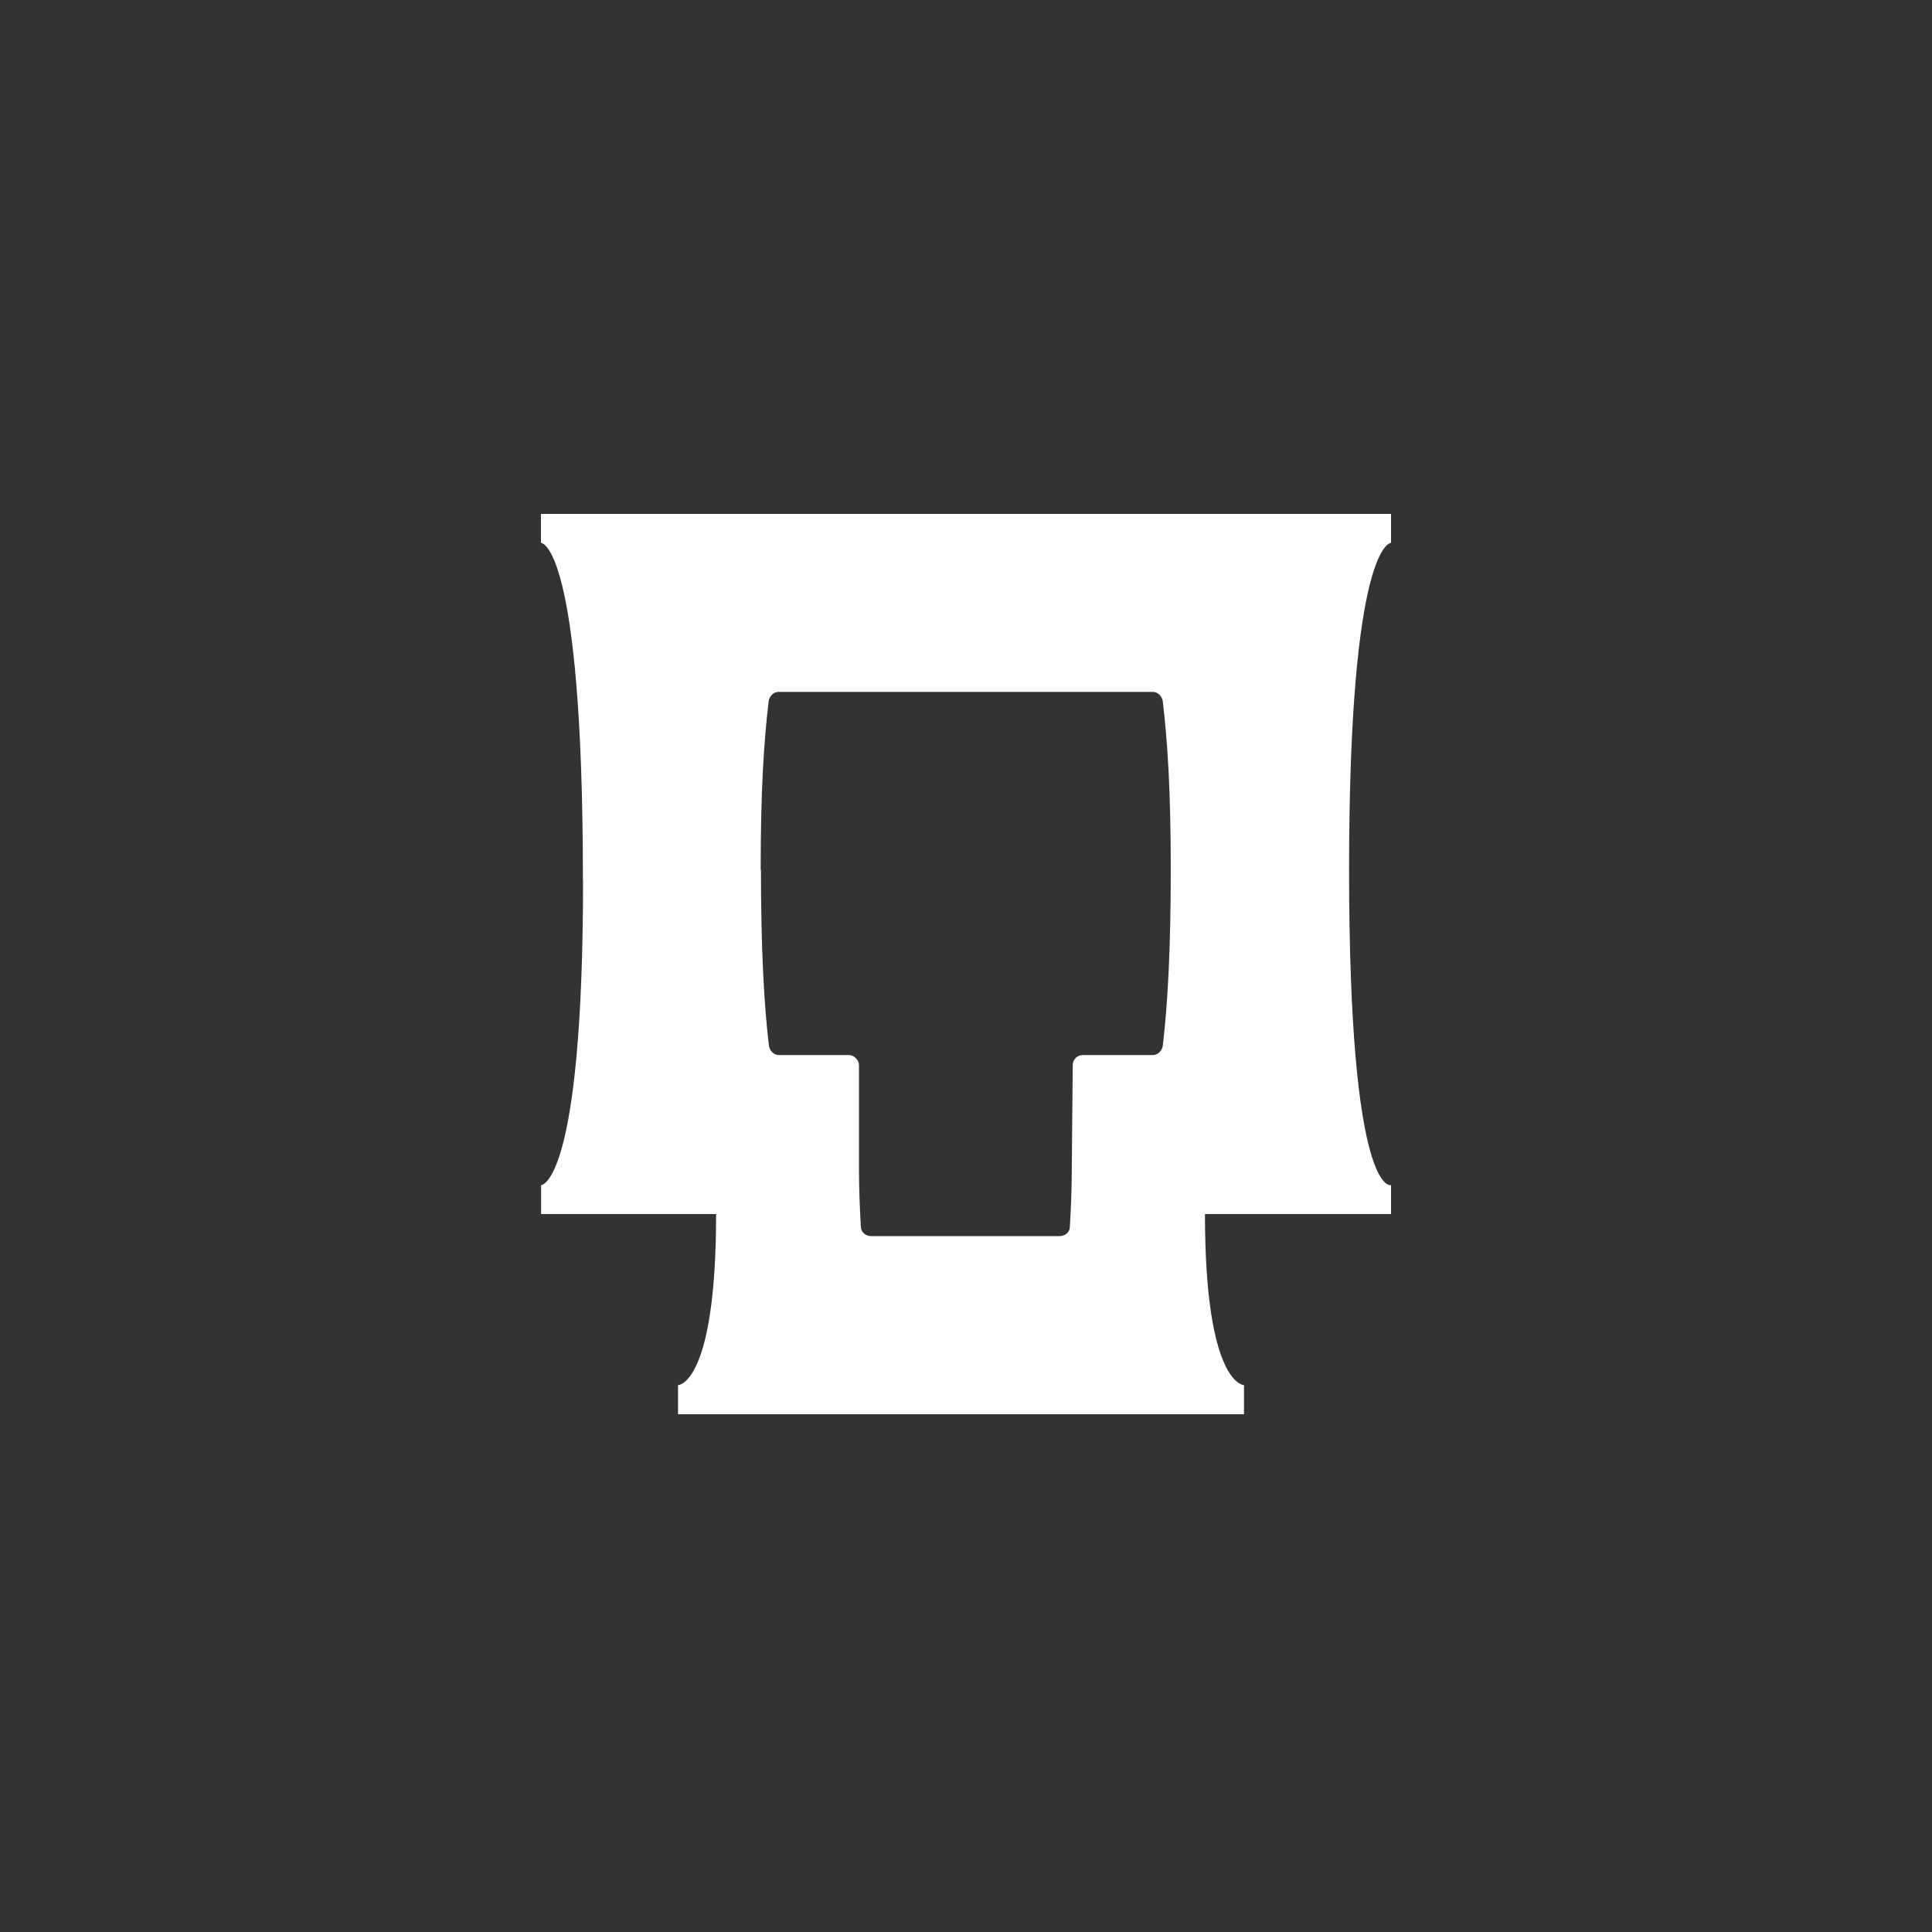 <svg width="500" height="500" viewBox="0 0 500 500" fill="none" xmlns="http://www.w3.org/2000/svg">
<rect x="0" y="0" width="500" height="500" fill="#333333" stroke="none"/>
<path d="M150.857 227.741C150.857 140.205 140 140.492 140 140.492V133H360V140.492C360 140.492 349.143 140.241 349.143 225.161C349.143 310.08 360 306.711 360 306.711V314.202H311.844C311.844 358.472 321.948 358.472 321.948 358.472V366H175.472V358.472C175.472 358.472 185.326 358.472 185.326 314.202H140.036V306.711C140.036 306.711 150.892 306.71 150.892 227.741H150.857ZM196.935 225.161C196.935 245.342 197.723 260.111 199.013 270.721C199.264 272.012 200.303 273.051 201.593 273.051H219.723C221.013 273.051 222.303 274.342 222.303 275.632V302.803C222.303 308.001 222.554 313.414 222.805 317.572C222.805 318.862 224.094 319.902 225.384 319.902H274.293C275.583 319.902 276.873 318.862 276.873 317.572C277.124 313.414 277.375 308.001 277.375 302.803L277.625 275.632C277.625 274.342 278.665 273.051 280.205 273.051H298.336C299.626 273.051 300.664 272.012 300.915 270.721C302.205 260.111 302.994 245.342 302.994 225.161C302.994 204.979 302.205 192.29 300.915 181.392C300.664 180.102 299.626 179.062 298.336 179.062H201.521C200.231 179.062 199.192 180.102 198.941 181.392C197.652 192.254 196.863 204.692 196.863 225.161H196.935Z" fill="#ffffff"/>
</svg>

